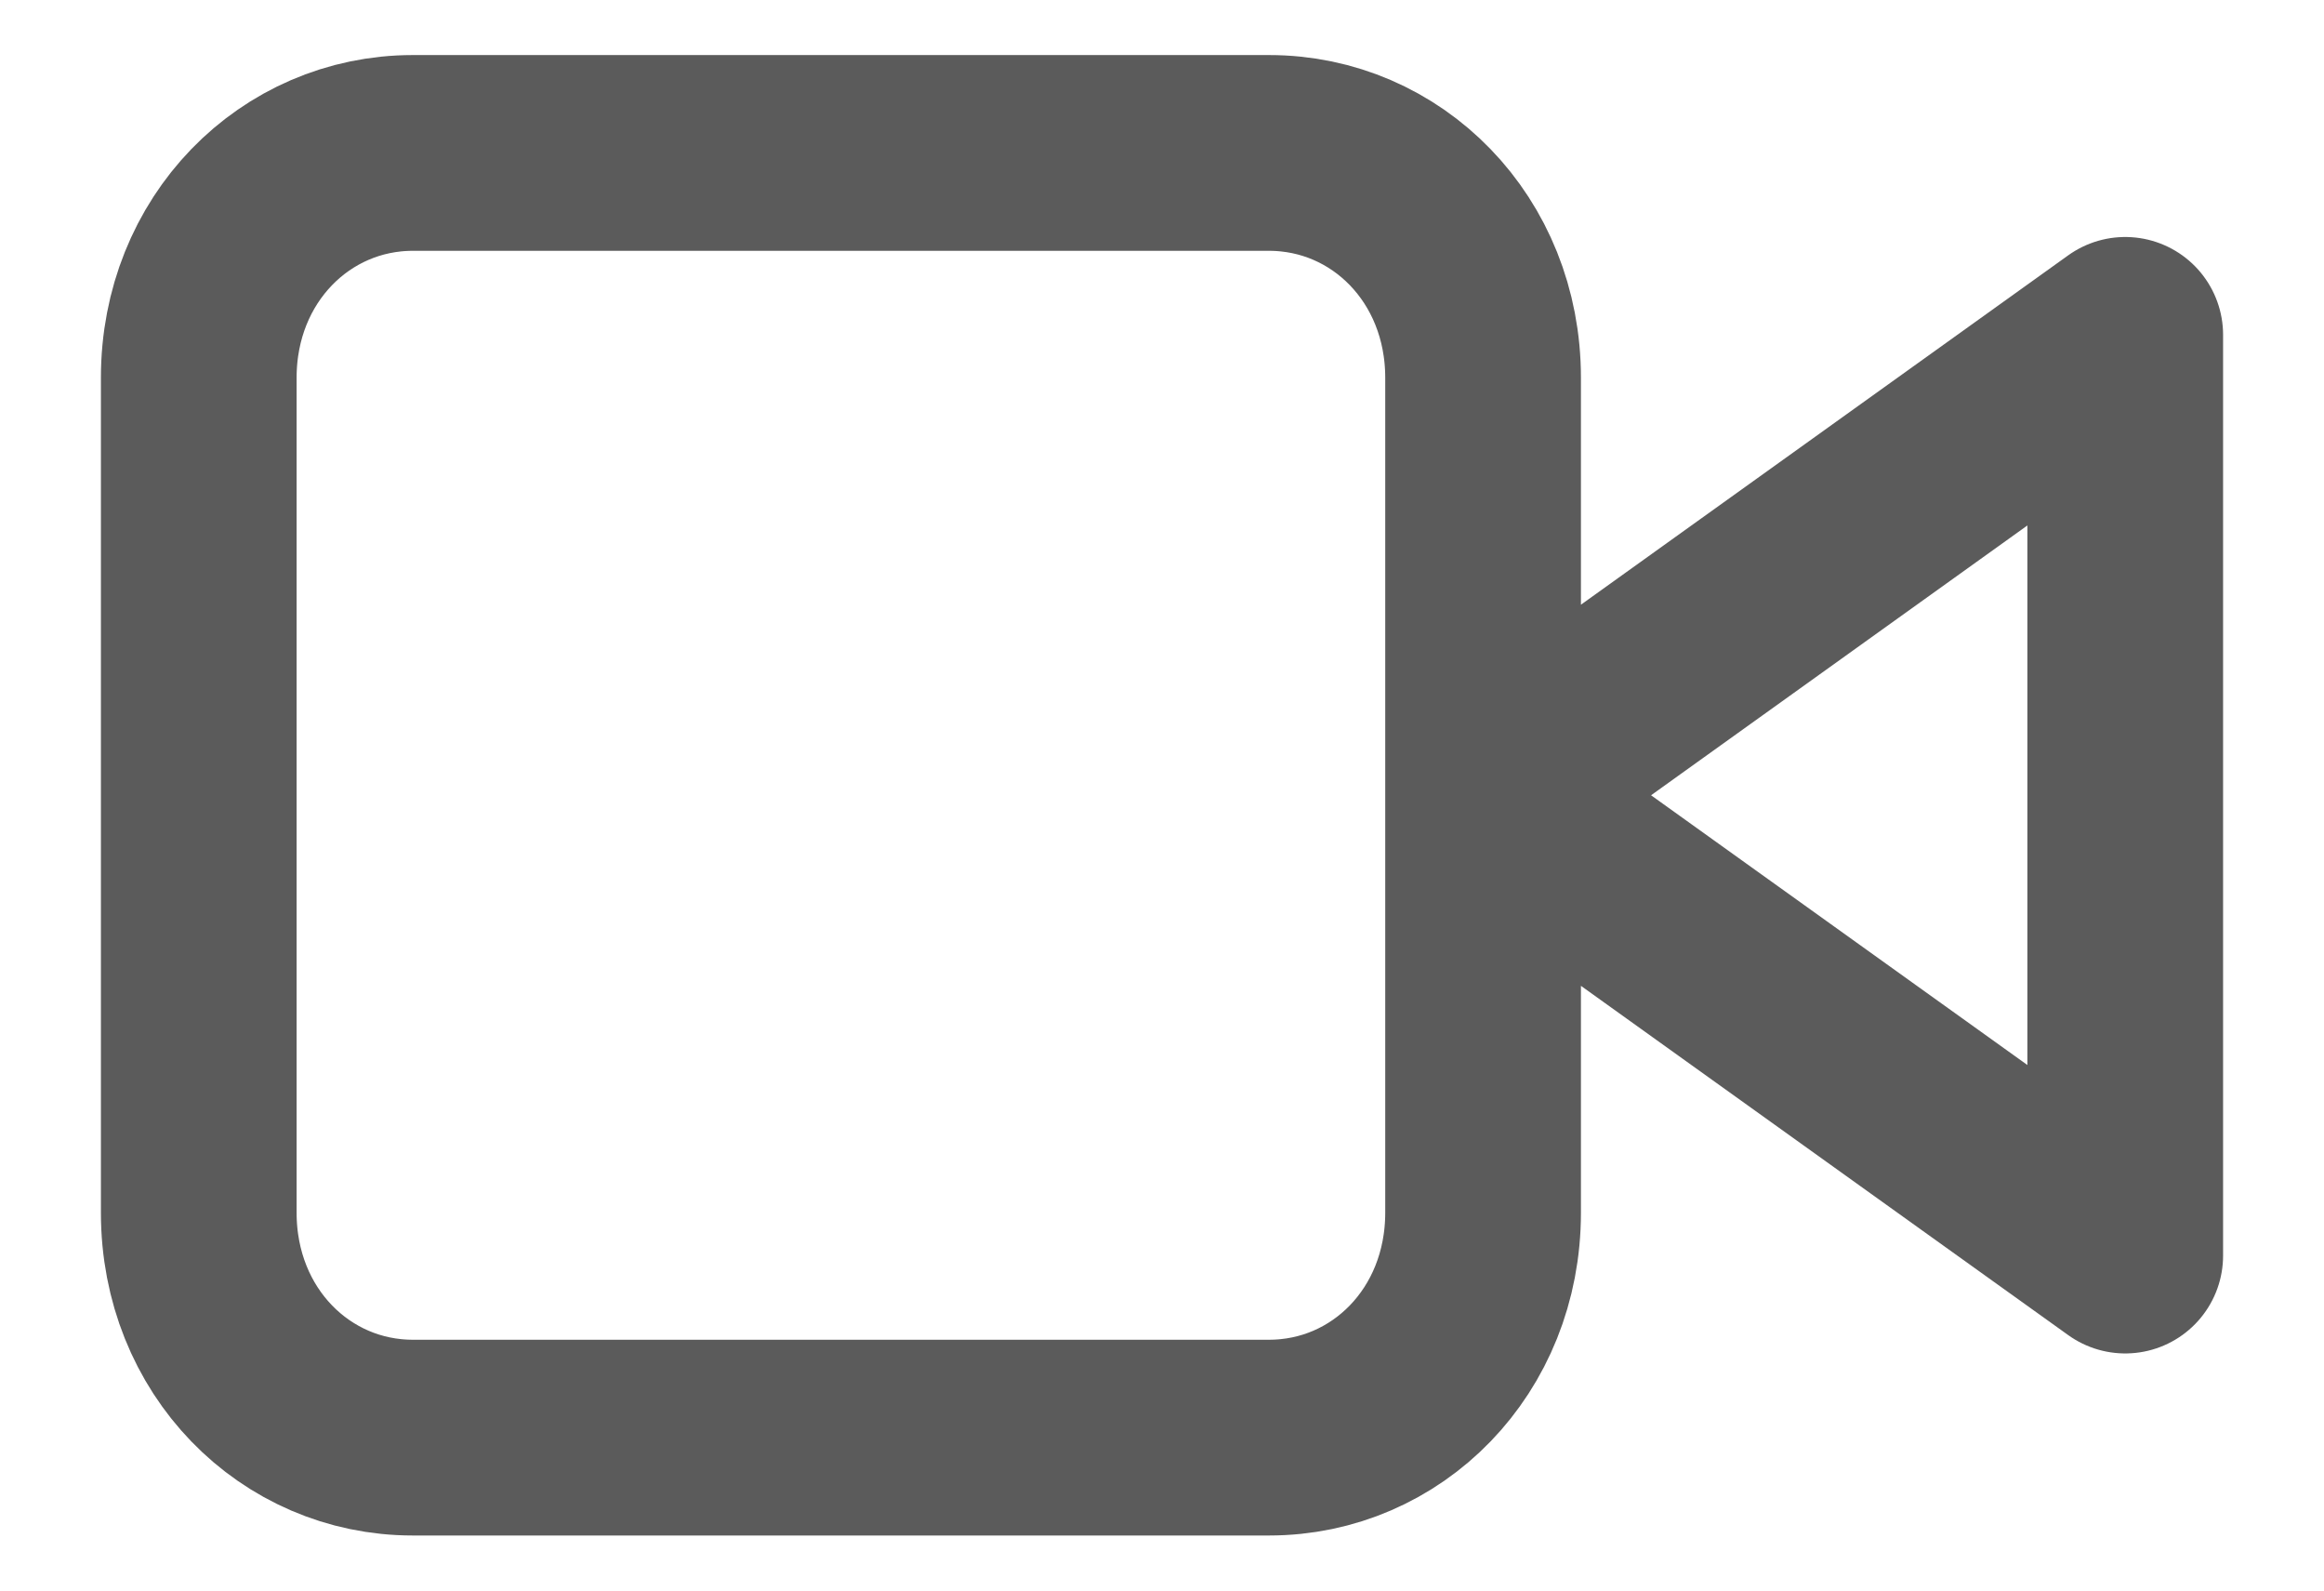 <svg width="19" height="13" viewBox="0 0 19 13" fill="none" xmlns="http://www.w3.org/2000/svg">
<path d="M17.375 10.262L12.125 6.5L17.375 2.737V10.262ZM10.375 1.25H3.375C2.413 1.25 1.625 2.038 1.625 3.087V9.912C1.625 10.963 2.413 11.75 3.375 11.75H10.375C11.338 11.75 12.125 10.963 12.125 9.912V3.087C12.125 2.038 11.338 1.25 10.375 1.25Z" stroke="#5B5B5B" stroke-width="1.6" stroke-linecap="round" stroke-linejoin="round"/>
</svg>
